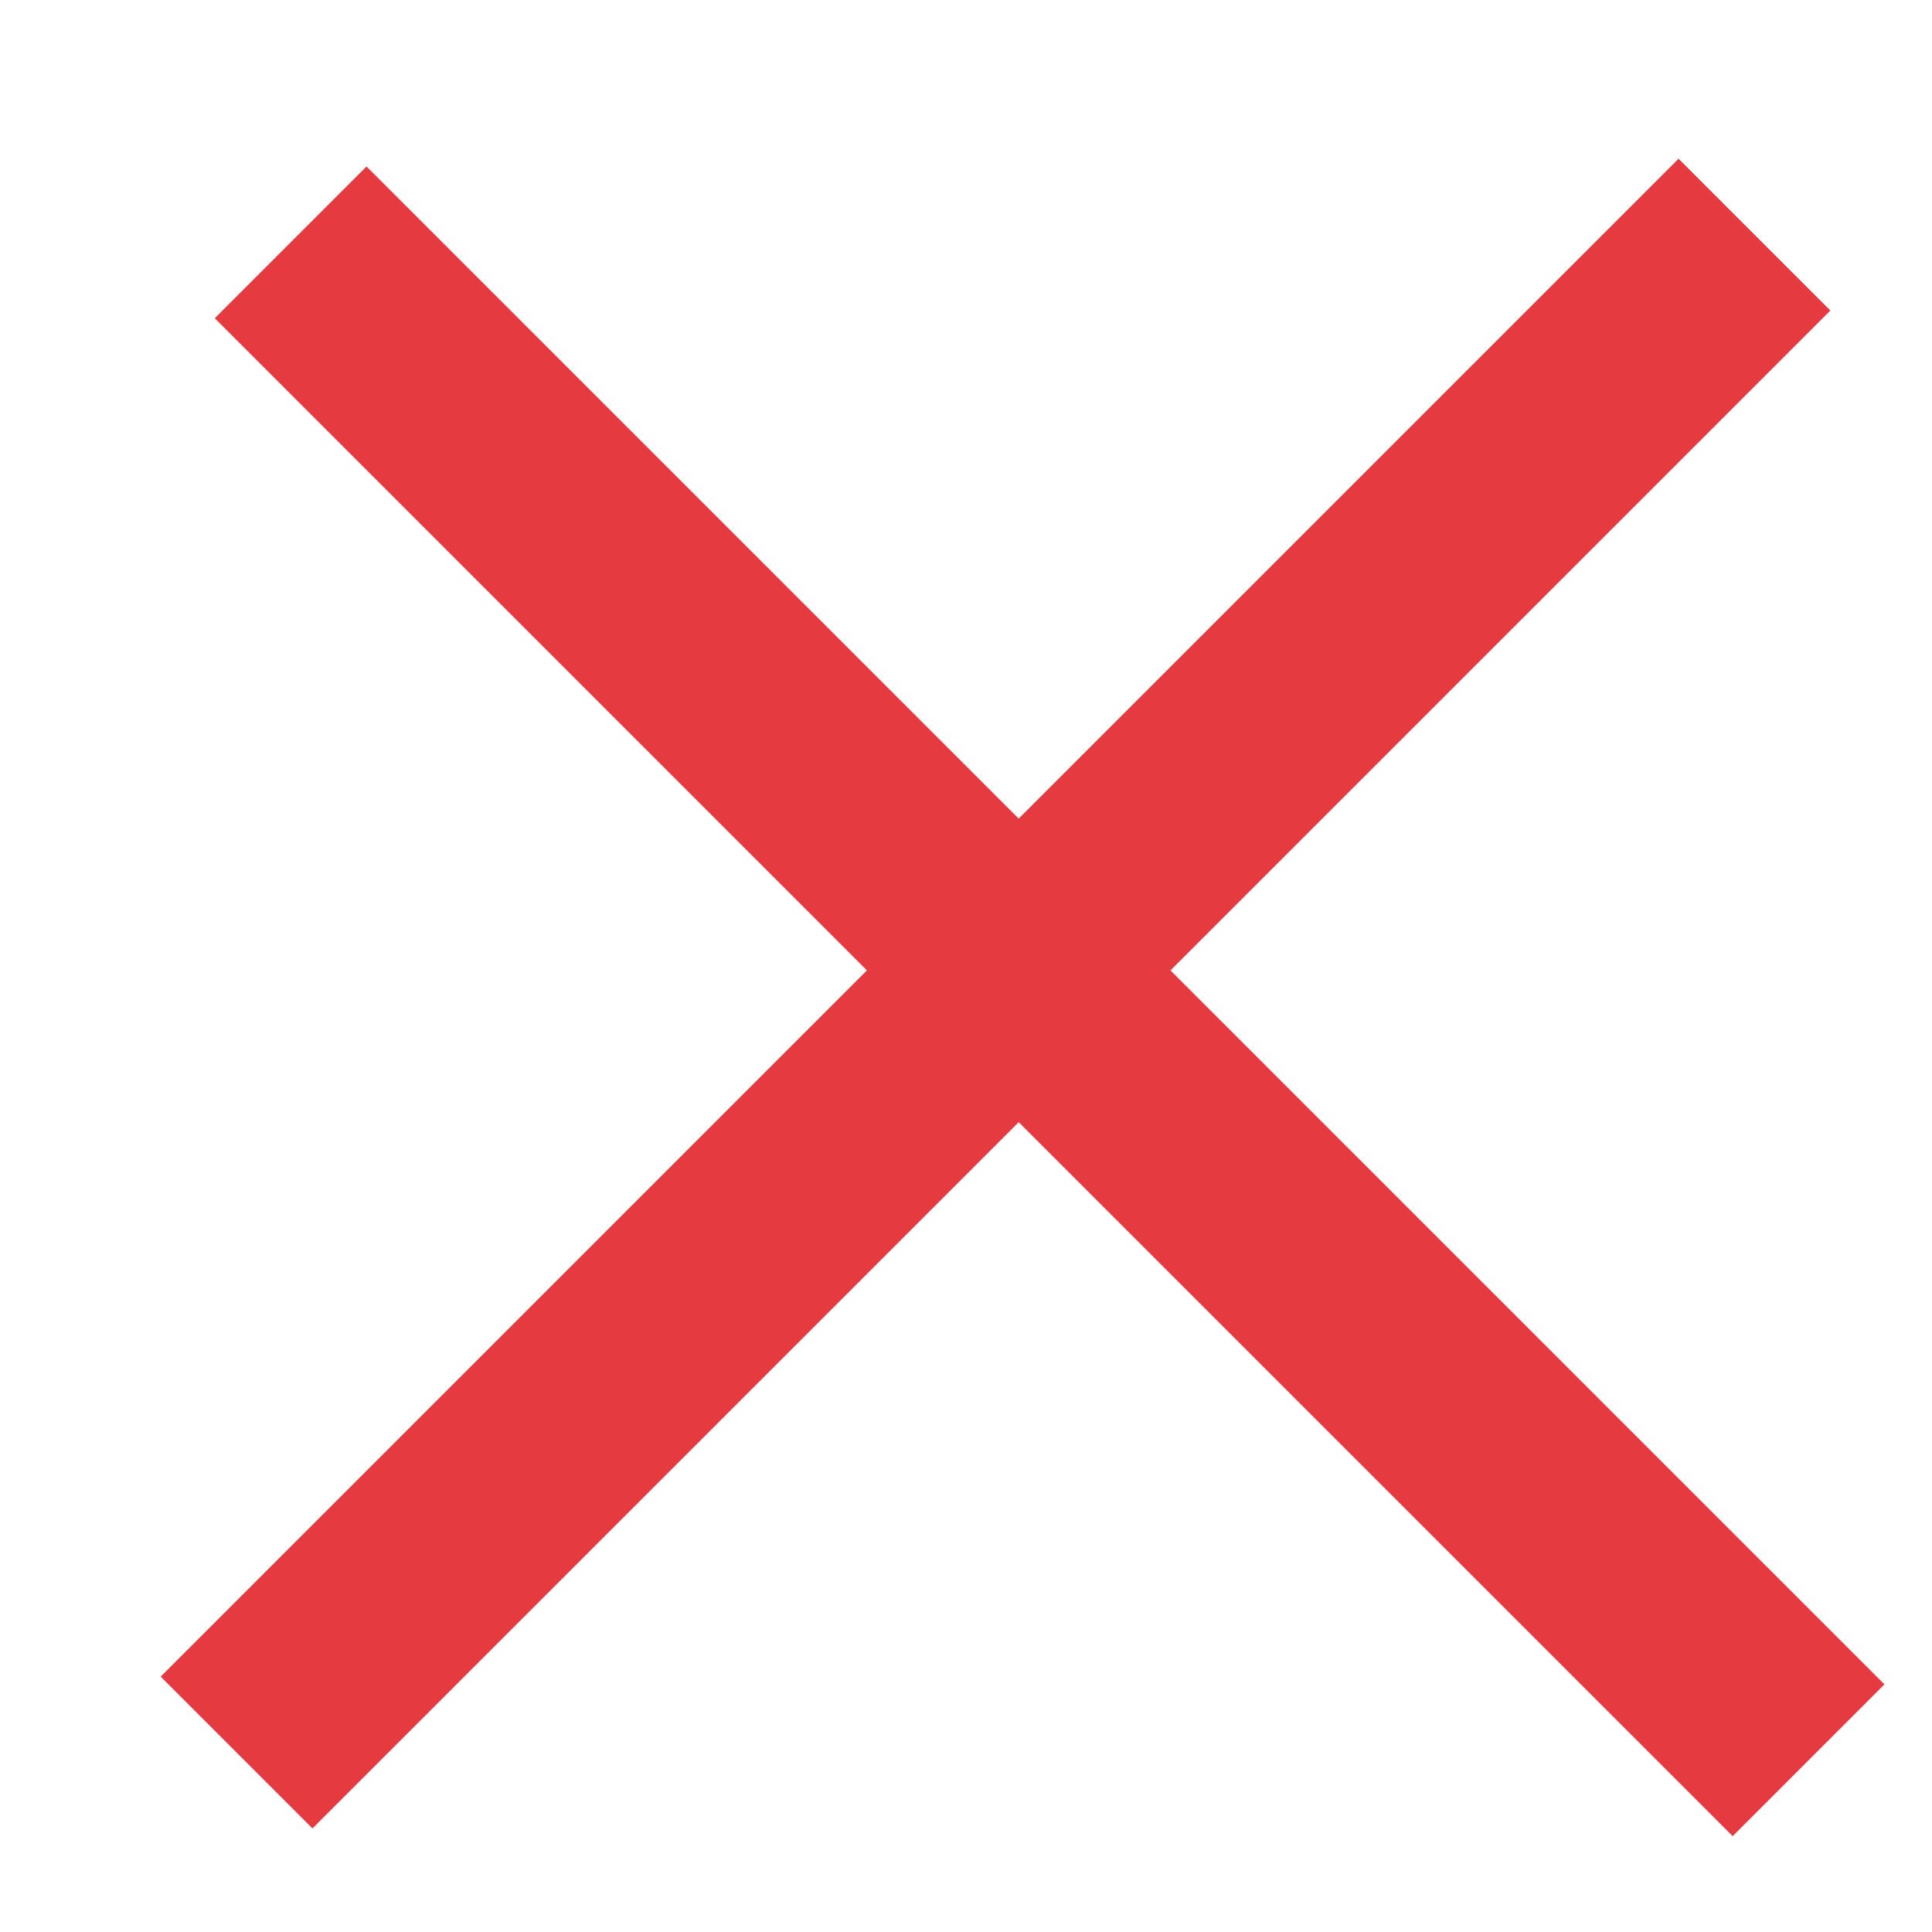 <svg width="9" height="9" viewBox="0 0 9 9" fill="none" xmlns="http://www.w3.org/2000/svg">
<line x1="1.102" y1="8.164" x2="8.173" y2="1.093" stroke="#E53A40"/>
<line x1="1.354" y1="1.129" x2="8.425" y2="8.2" stroke="#E53A40"/>
</svg>
